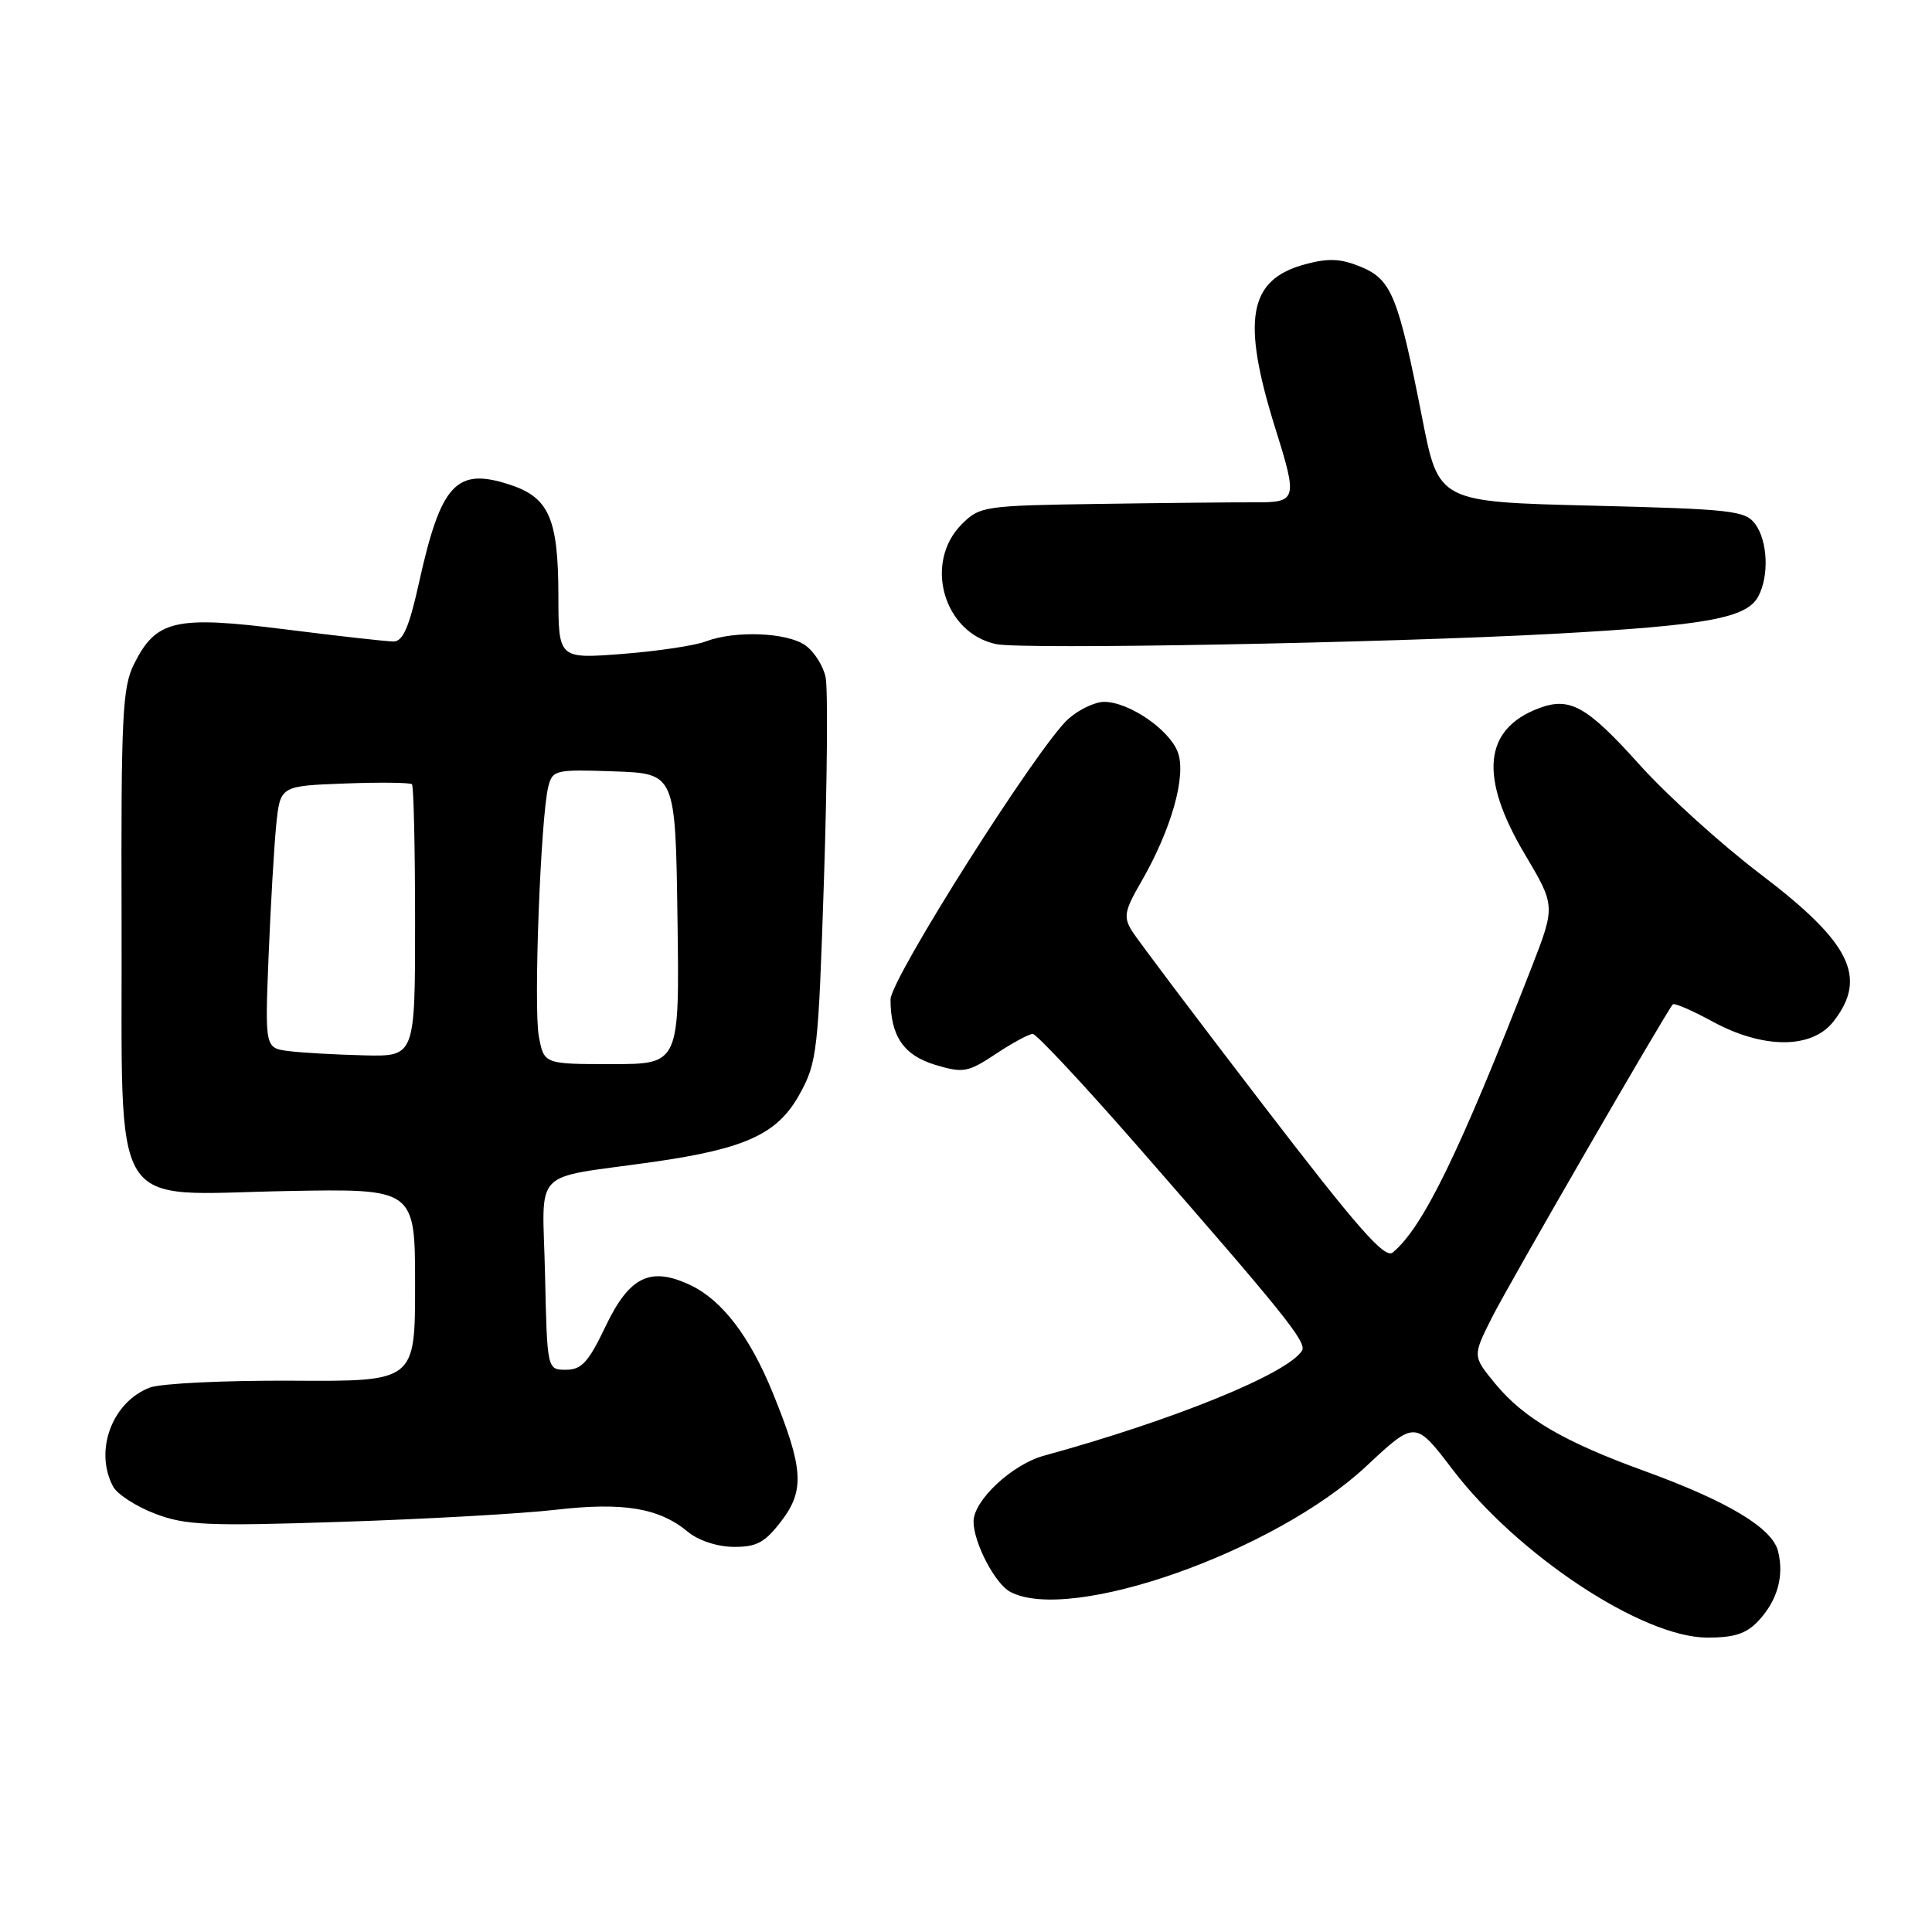 <?xml version="1.0" encoding="UTF-8" standalone="no"?>
<!DOCTYPE svg PUBLIC "-//W3C//DTD SVG 1.1//EN" "http://www.w3.org/Graphics/SVG/1.1/DTD/svg11.dtd" >
<svg xmlns="http://www.w3.org/2000/svg" xmlns:xlink="http://www.w3.org/1999/xlink" version="1.1" viewBox="0 0 256 256">
 <g >
 <path fill="currentColor"
d=" M 233.00 214.77 C 235.52 212.07 236.43 208.84 235.60 205.54 C 234.83 202.46 228.95 198.93 217.86 194.90 C 207.20 191.03 201.91 187.93 198.13 183.35 C 195.12 179.69 195.12 179.69 197.68 174.60 C 199.78 170.39 220.55 134.45 221.65 133.09 C 221.84 132.86 224.19 133.87 226.88 135.34 C 233.62 139.01 240.06 139.02 242.93 135.37 C 247.52 129.52 245.23 124.90 233.26 115.82 C 228.10 111.90 220.89 105.38 217.24 101.32 C 210.24 93.53 208.01 92.29 203.87 93.86 C 196.56 96.64 195.97 102.97 202.06 113.21 C 206.11 120.04 206.11 120.04 202.91 128.27 C 193.38 152.73 188.56 162.63 184.55 165.96 C 183.49 166.84 179.91 162.76 167.27 146.28 C 158.50 134.85 150.73 124.54 150.00 123.37 C 148.84 121.51 148.99 120.69 151.20 116.87 C 155.22 109.91 157.24 102.76 156.06 99.65 C 154.91 96.64 149.58 93.01 146.31 93.00 C 145.10 93.00 142.97 94.01 141.57 95.25 C 137.61 98.77 118.00 129.70 118.00 132.44 C 118.00 137.29 119.75 139.84 123.93 141.10 C 127.65 142.21 128.25 142.10 131.95 139.65 C 134.15 138.19 136.36 137.00 136.84 137.00 C 137.33 137.00 143.53 143.63 150.62 151.74 C 170.18 174.12 173.20 177.87 172.52 178.97 C 170.63 182.02 155.53 188.17 138.32 192.89 C 134.10 194.05 129.00 198.81 129.00 201.61 C 129.00 204.39 131.84 209.85 133.85 210.92 C 141.80 215.17 168.94 205.60 181.05 194.27 C 187.52 188.22 187.52 188.22 192.47 194.71 C 201.11 206.06 217.63 216.97 226.21 216.99 C 229.81 217.00 231.41 216.47 233.00 214.77 Z  M 103.56 201.51 C 106.65 197.46 106.45 194.53 102.42 184.62 C 99.38 177.13 95.70 172.30 91.51 170.30 C 86.19 167.77 83.40 169.12 80.23 175.77 C 77.98 180.49 77.06 181.50 75.00 181.50 C 72.50 181.50 72.50 181.50 72.22 168.87 C 71.90 154.46 70.14 156.30 86.50 153.97 C 98.83 152.21 103.04 150.26 105.95 144.99 C 108.28 140.77 108.43 139.39 109.18 116.53 C 109.61 103.31 109.71 91.26 109.40 89.75 C 109.09 88.24 107.88 86.33 106.70 85.50 C 104.25 83.79 97.38 83.52 93.50 85.00 C 92.06 85.55 87.08 86.29 82.44 86.65 C 74.00 87.30 74.00 87.30 73.99 78.90 C 73.97 68.72 72.75 65.93 67.58 64.23 C 60.45 61.89 58.43 64.07 55.51 77.25 C 54.22 83.09 53.39 85.00 52.15 85.00 C 51.24 85.00 44.81 84.28 37.85 83.40 C 23.22 81.55 20.69 82.13 17.76 87.99 C 16.21 91.09 16.03 94.90 16.11 122.38 C 16.22 161.63 14.14 158.26 38.02 157.82 C 55.00 157.50 55.00 157.50 55.00 170.27 C 55.00 183.05 55.00 183.05 38.75 182.95 C 29.81 182.90 21.31 183.31 19.85 183.86 C 14.85 185.77 12.45 192.24 14.99 196.98 C 15.53 197.99 18.03 199.61 20.54 200.57 C 24.57 202.11 27.48 202.24 45.30 201.65 C 56.41 201.29 69.17 200.57 73.66 200.05 C 82.62 199.02 87.35 199.81 91.17 202.99 C 92.53 204.12 95.04 204.95 97.20 204.97 C 100.27 204.99 101.35 204.41 103.56 201.51 Z  M 205.95 83.98 C 226.16 82.87 231.44 81.91 232.98 79.03 C 234.43 76.32 234.24 71.71 232.58 69.44 C 231.28 67.66 229.48 67.46 210.90 67.00 C 190.63 66.50 190.63 66.50 188.46 55.46 C 185.27 39.23 184.40 37.06 180.35 35.37 C 177.68 34.26 176.05 34.18 172.96 35.01 C 165.41 37.04 164.46 42.30 169.01 56.84 C 171.96 66.23 171.85 66.59 166.25 66.56 C 163.64 66.55 154.39 66.64 145.70 66.77 C 130.41 66.99 129.83 67.08 127.45 69.45 C 122.35 74.55 125.02 83.88 132.00 85.35 C 135.48 86.09 183.68 85.19 205.95 83.98 Z  M 71.40 137.33 C 70.68 133.51 71.64 108.28 72.65 104.24 C 73.21 102.02 73.59 101.94 81.37 102.21 C 89.50 102.50 89.50 102.50 89.77 121.75 C 90.04 141.00 90.04 141.00 81.07 141.00 C 72.09 141.00 72.09 141.00 71.40 137.33 Z  M 38.30 139.28 C 35.10 138.88 35.10 138.88 35.59 126.69 C 35.86 119.99 36.32 112.17 36.60 109.32 C 37.13 104.14 37.13 104.14 45.65 103.82 C 50.34 103.64 54.36 103.69 54.59 103.92 C 54.81 104.15 55.00 112.36 55.00 122.17 C 55.00 140.00 55.00 140.00 48.25 139.84 C 44.54 139.75 40.06 139.50 38.30 139.28 Z "/>
</g>
</svg>